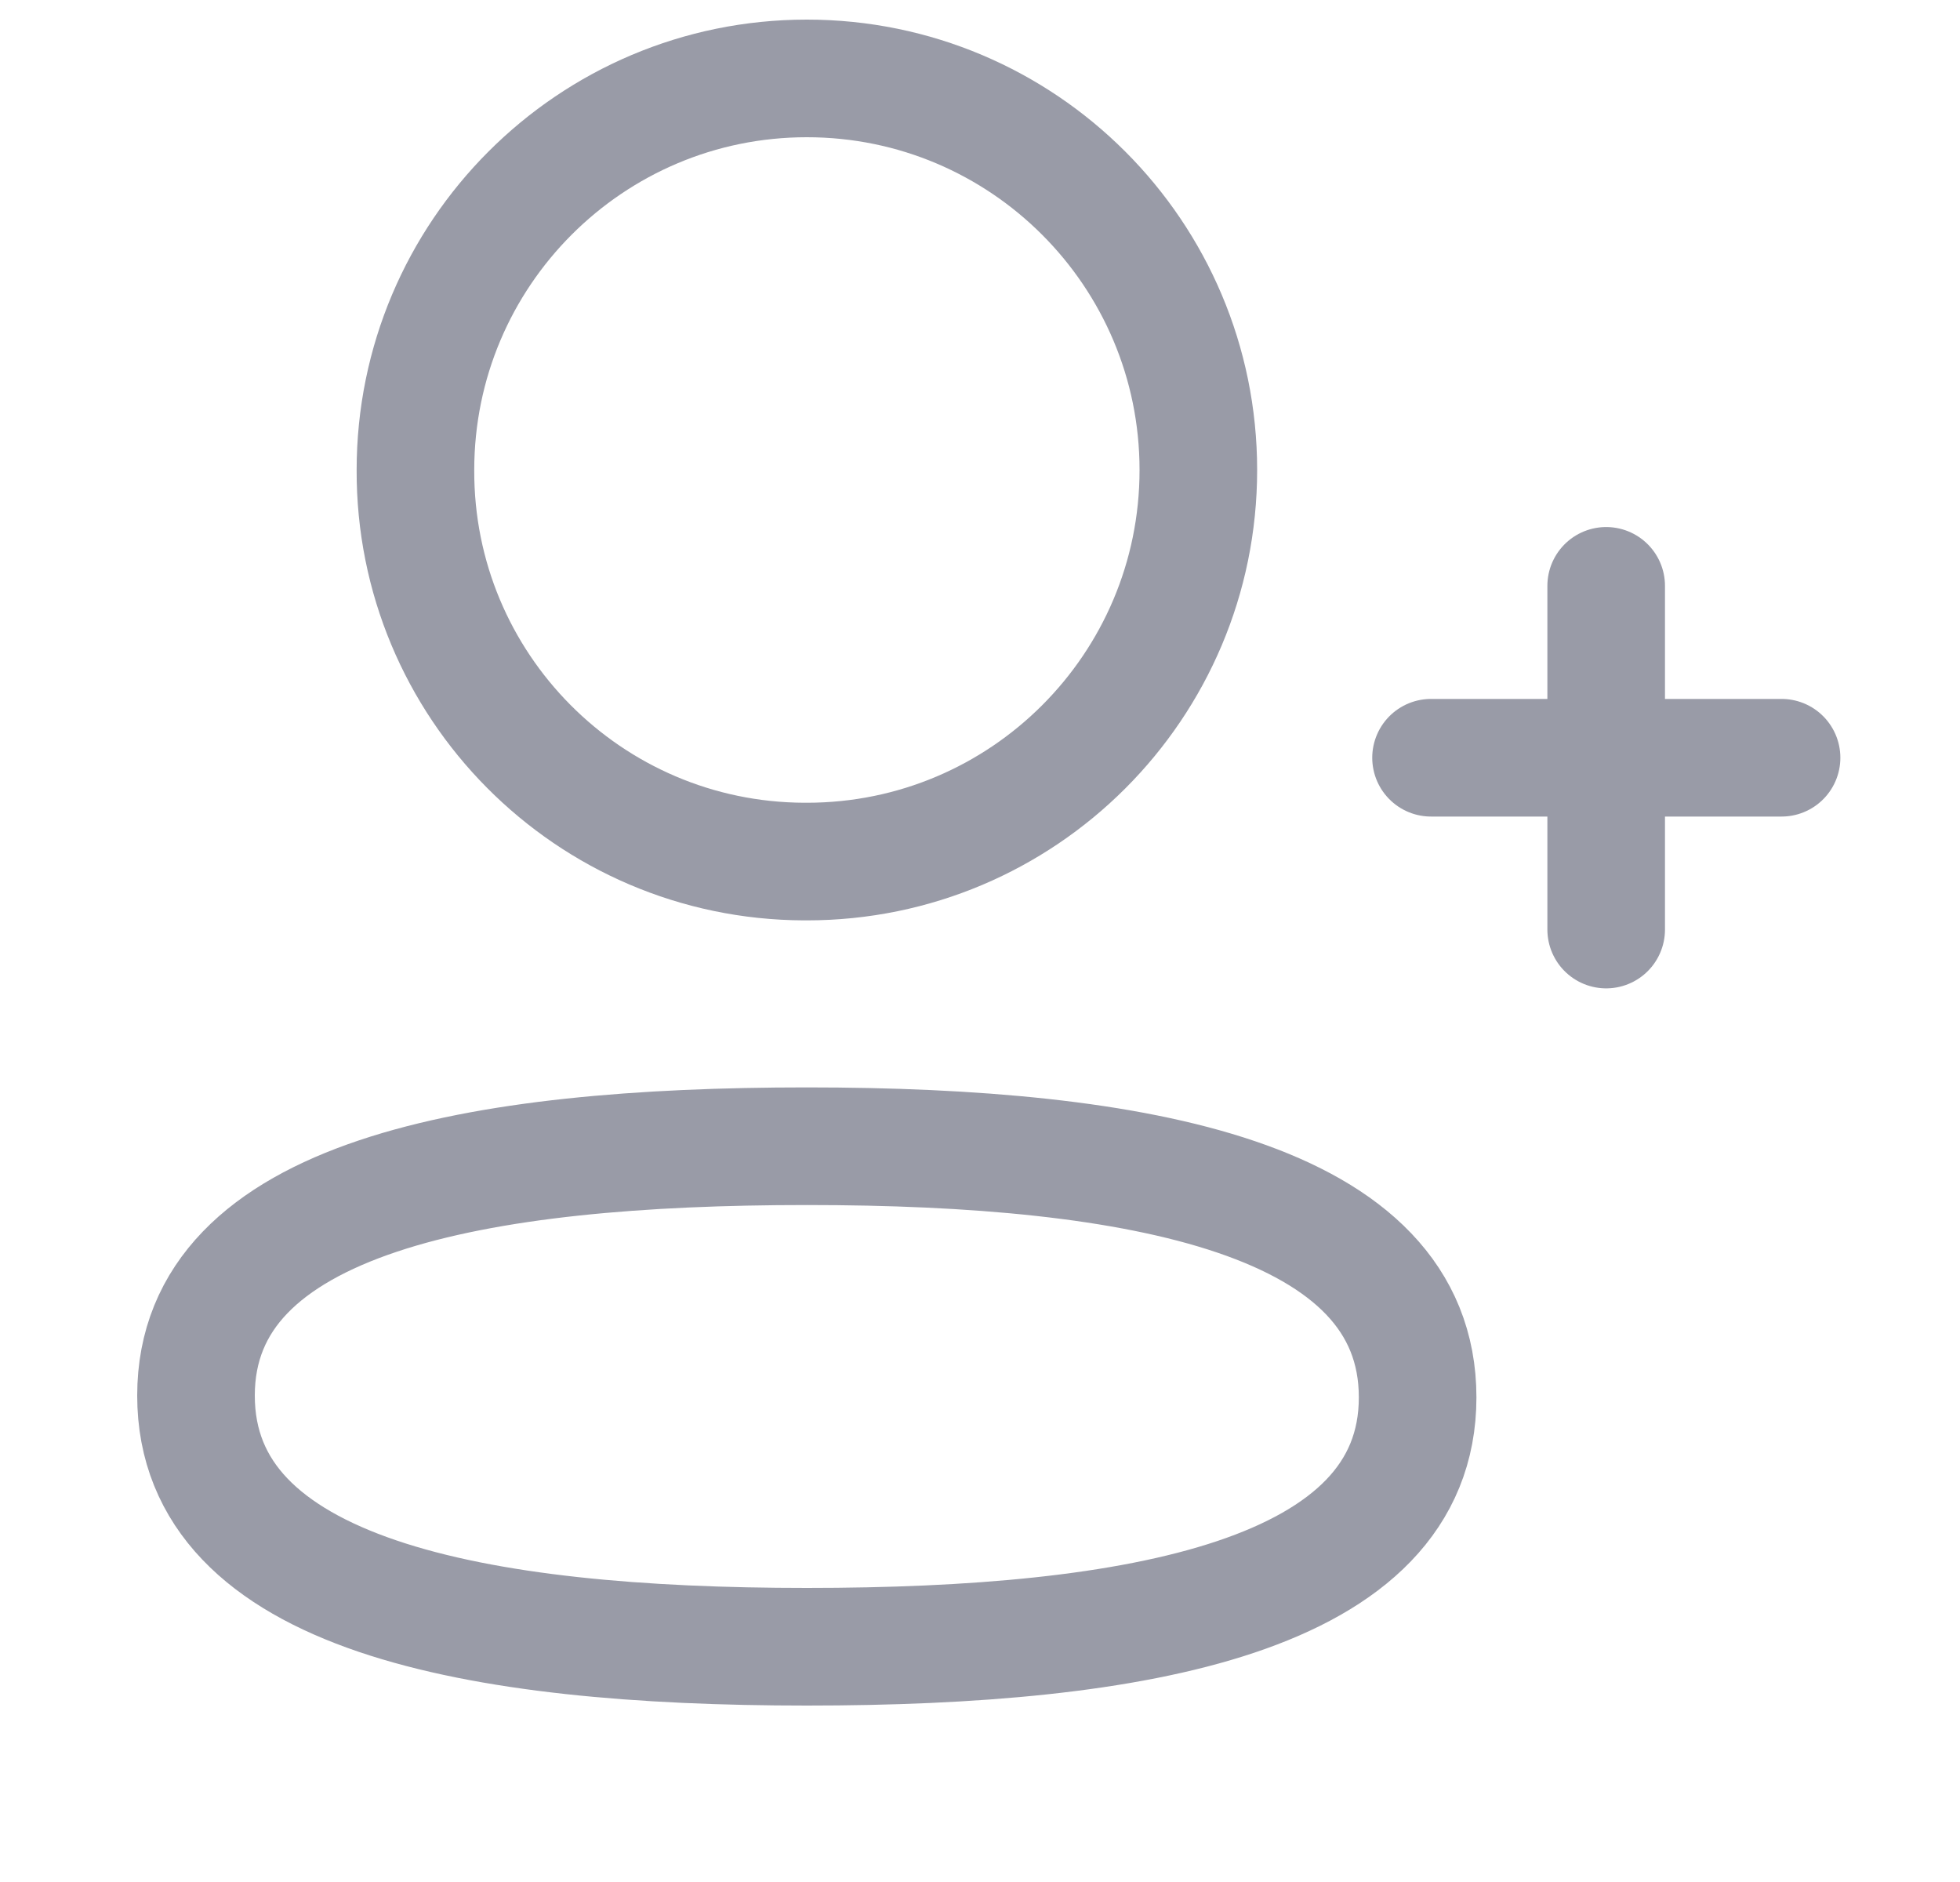 <svg width="25" height="24" viewBox="0 0 25 24" fill="none" xmlns="http://www.w3.org/2000/svg">
    <path fill-rule="evenodd" clip-rule="evenodd"
          d="M10.291 14.617C6.089 14.617 2.5 15.252 2.5 17.797C2.5 20.342 6.067 21 10.291 21C14.494 21 18.082 20.364 18.082 17.82C18.082 15.276 14.516 14.617 10.291 14.617Z"
          stroke="#999BA7" stroke-width="1.5" stroke-linecap="round" stroke-linejoin="round"/>
    <path fill-rule="evenodd" clip-rule="evenodd"
          d="M10.291 10.987C13.049 10.987 15.285 8.752 15.285 5.994C15.285 3.236 13.049 1 10.291 1C7.534 1 5.299 3.236 5.299 5.994C5.289 8.742 7.508 10.977 10.257 10.987H10.291Z"
          stroke="#999BA7" stroke-width="1.5" stroke-linecap="round" stroke-linejoin="round"/>
    <path d="M20.487 7.471V11.854" stroke="#999BA7" stroke-width="1.5" stroke-linecap="round"
          stroke-linejoin="round"/>
    <path d="M22.724 9.663H18.253" stroke="#999BA7" stroke-width="1.5" stroke-linecap="round"
          stroke-linejoin="round"/>
</svg>
